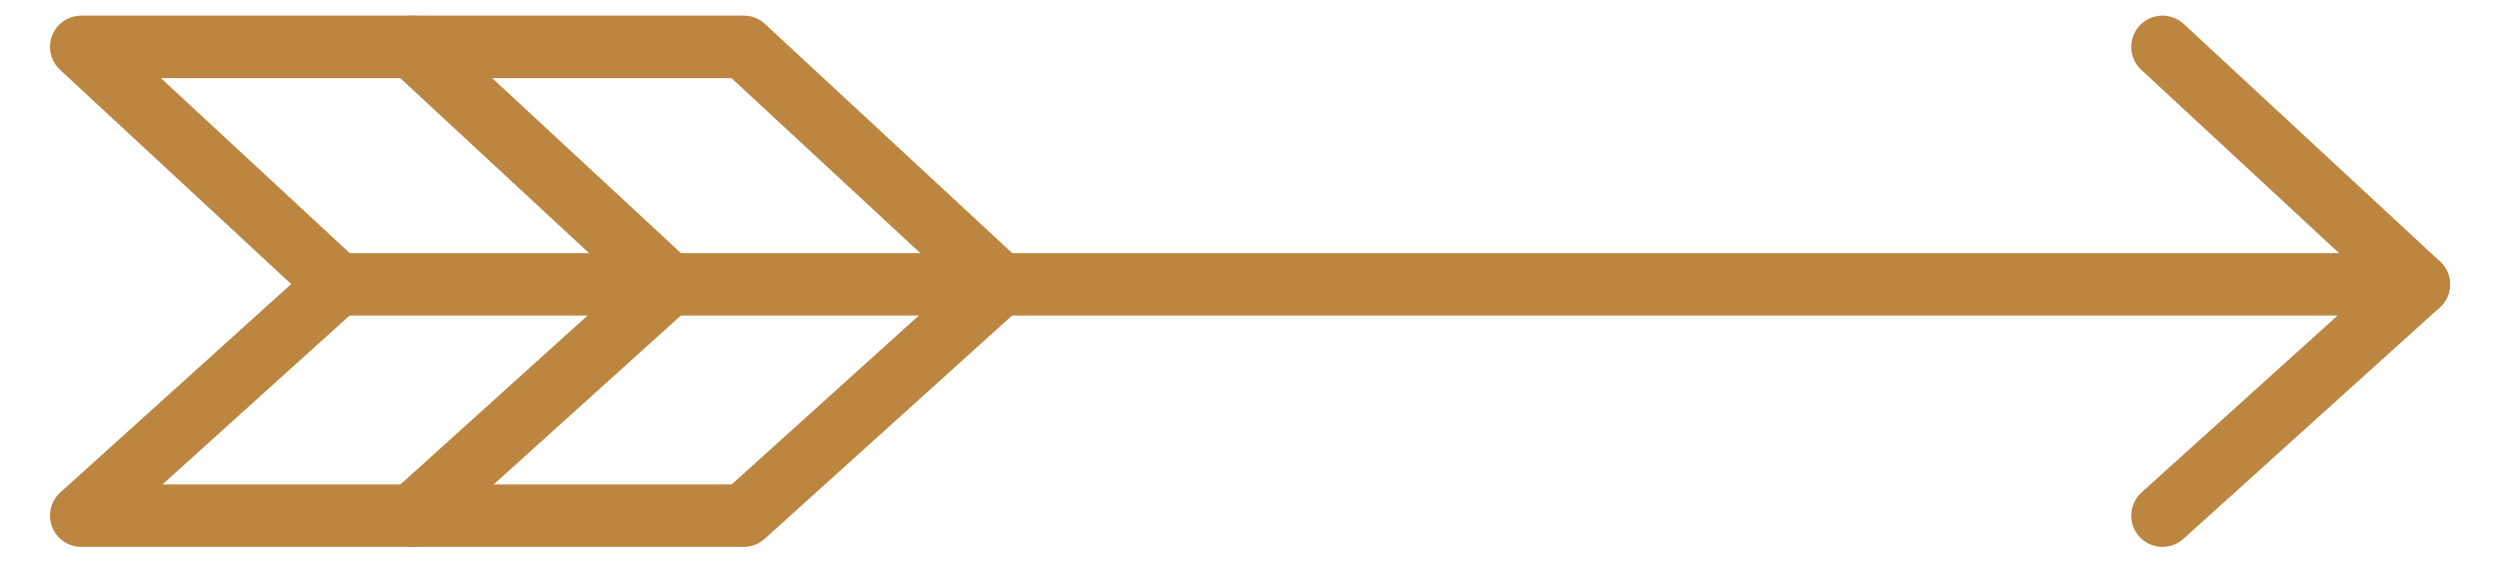 <?xml version="1.0" encoding="utf-8"?>
<!-- Generator: Adobe Illustrator 22.0.0, SVG Export Plug-In . SVG Version: 6.00 Build 0)  -->
<svg version="1.1" id="Layer_1" xmlns="http://www.w3.org/2000/svg" xmlns:xlink="http://www.w3.org/1999/xlink" x="0px" y="0px"
	 viewBox="0 0 80 18" style="enable-background:new 0 0 80 18;" xml:space="preserve">
<style type="text/css">
	.st0{fill:none;stroke:#BC8640;stroke-width:2;stroke-linecap:round;stroke-linejoin:round;stroke-miterlimit:10;}
</style>
<g>
	<polygon class="st0" points="23.8,1.5 2.6,1.5 10.8,9.1 2.6,16.5 23.8,16.5 32,9.1 	"/>
	<polyline class="st0" points="69.2,16.5 77.4,9.1 69.2,1.5 	"/>
	<polyline class="st0" points="13.2,16.5 21.4,9.1 13.2,1.5 	"/>
	<line class="st0" x1="10.8" y1="9.1" x2="77.4" y2="9.1"/>
</g>
</svg>
